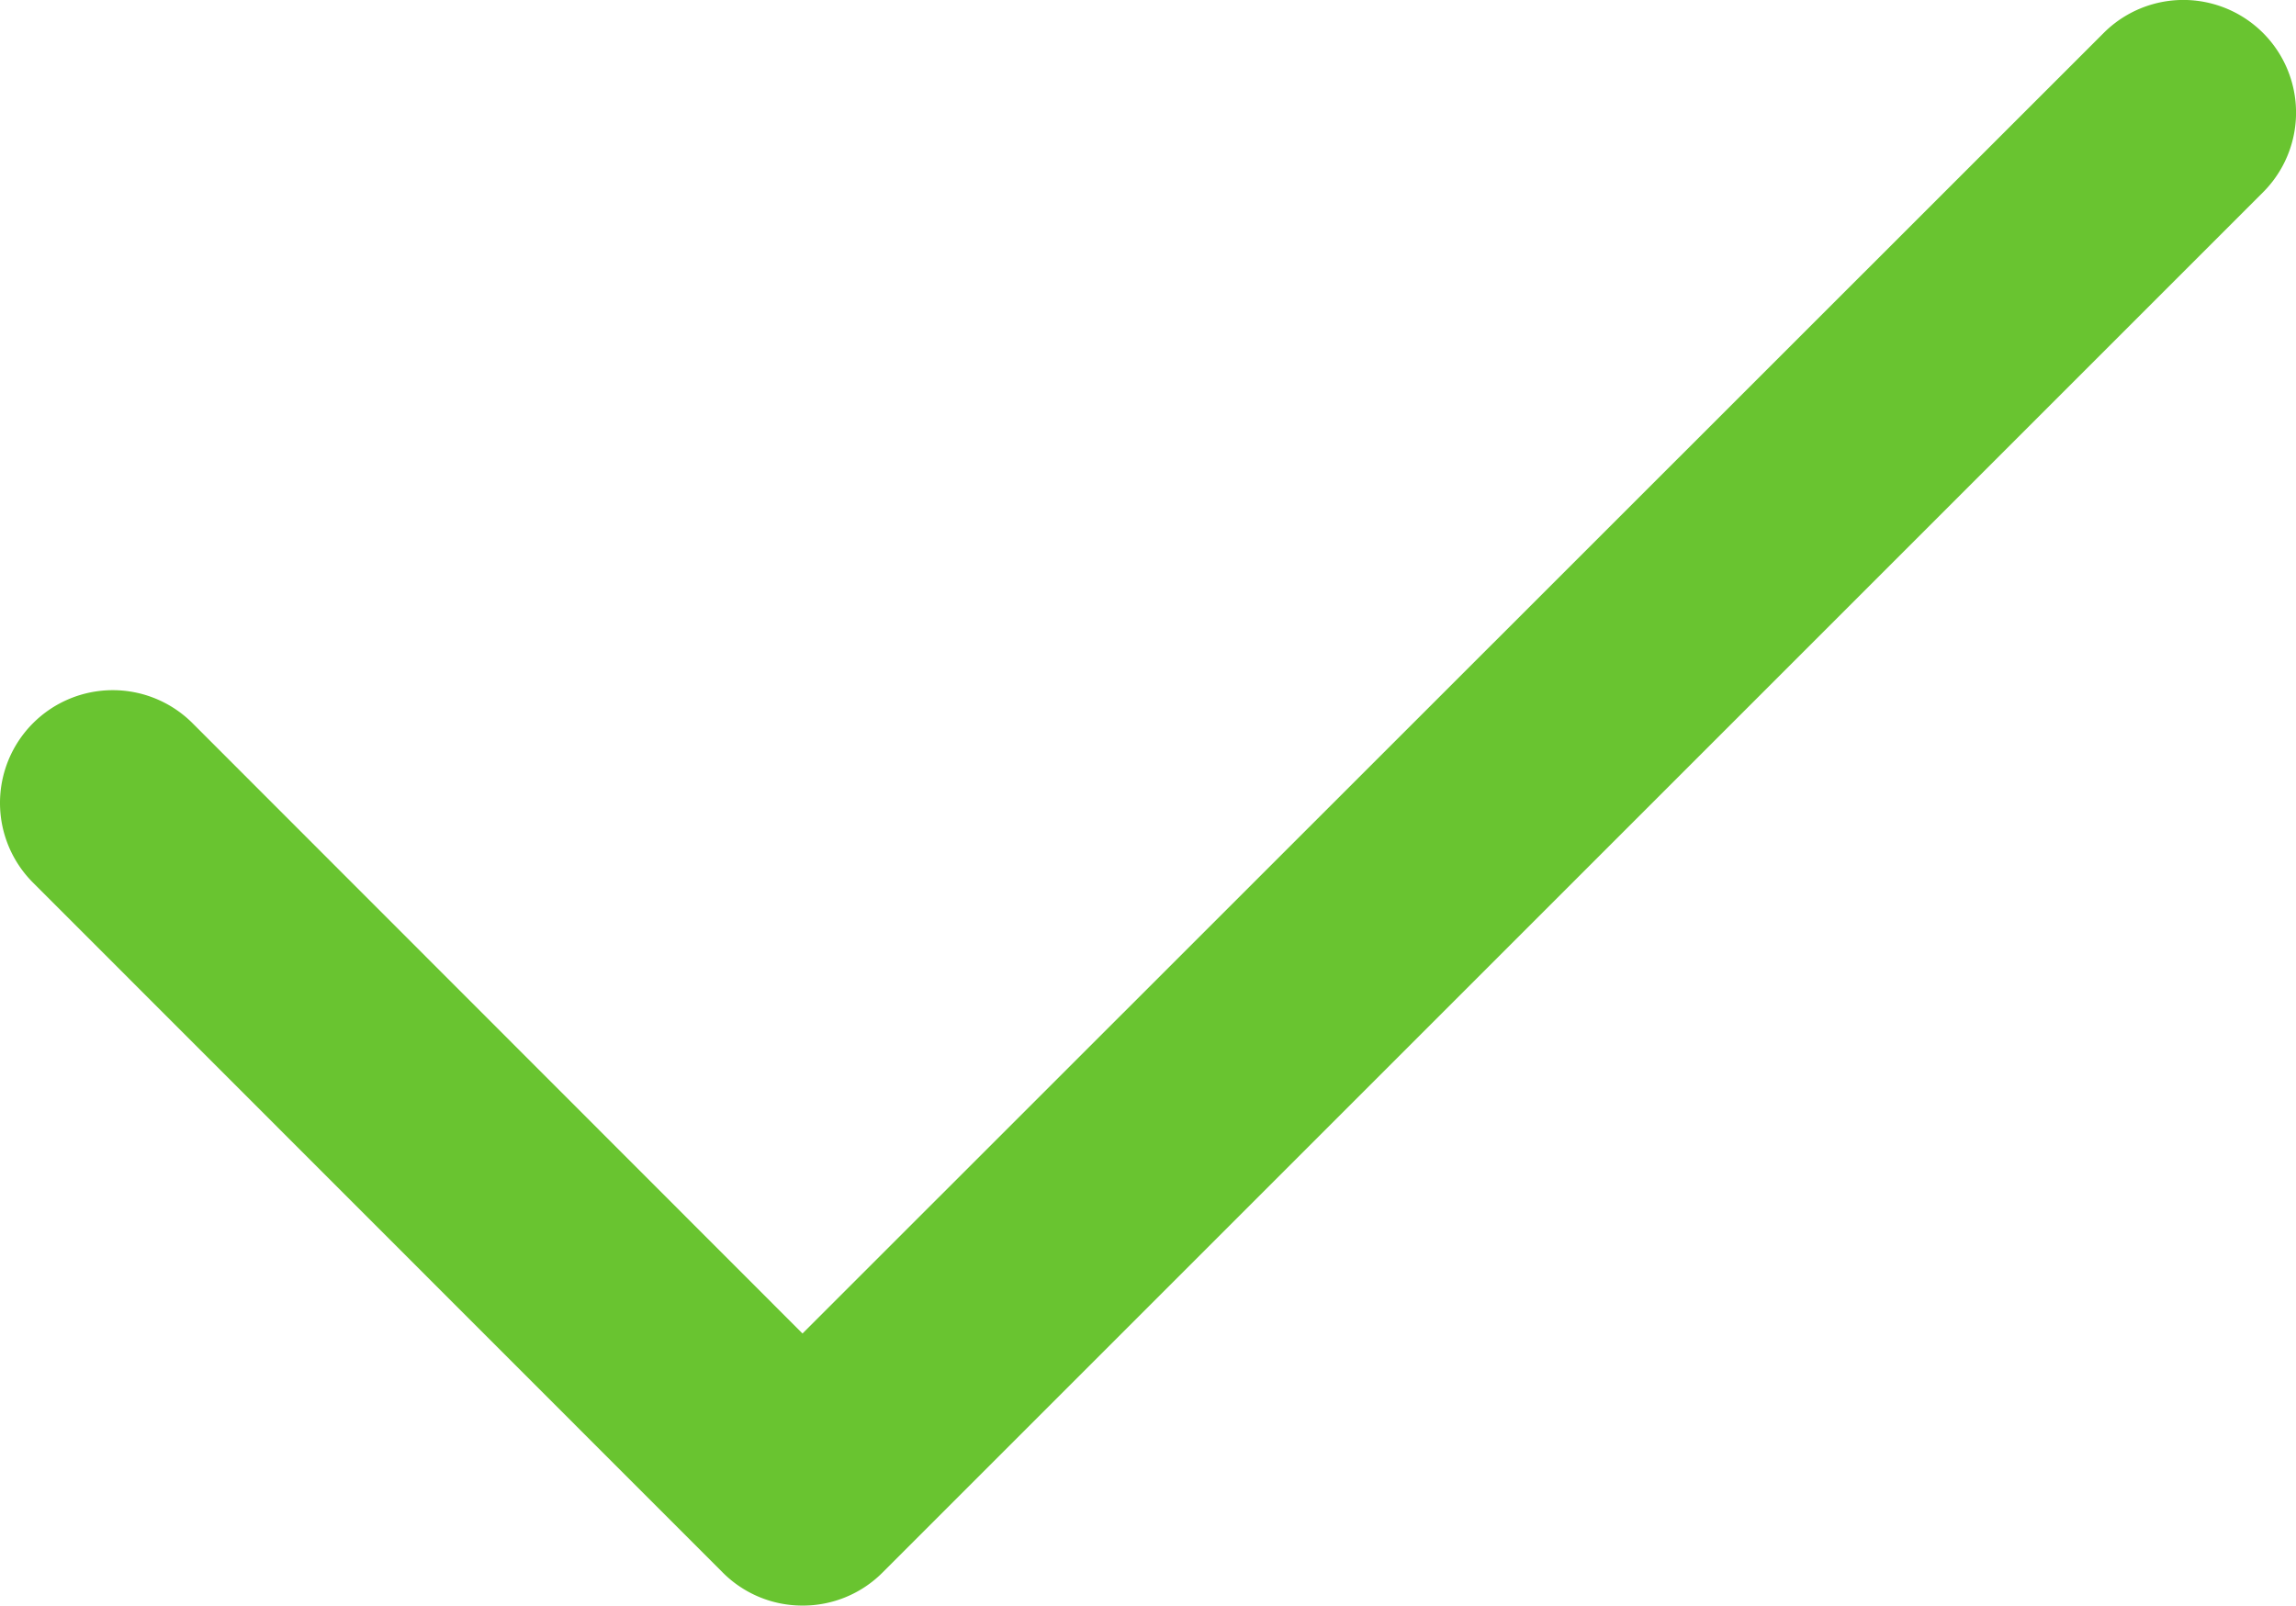 <svg xmlns="http://www.w3.org/2000/svg" width="16.022" height="11.206" viewBox="0 0 16.022 11.206">
  <path id="check" d="M5.6,11.545a.784.784,0,0,1-.556-.23L.231,6.5A.786.786,0,1,1,1.343,5.386L5.6,9.646,14.68.569a.786.786,0,0,1,1.112,1.112L6.159,11.314A.784.784,0,0,1,5.6,11.545Zm0,0" transform="translate(0 -0.339)" fill="#69c430"/>
</svg>
